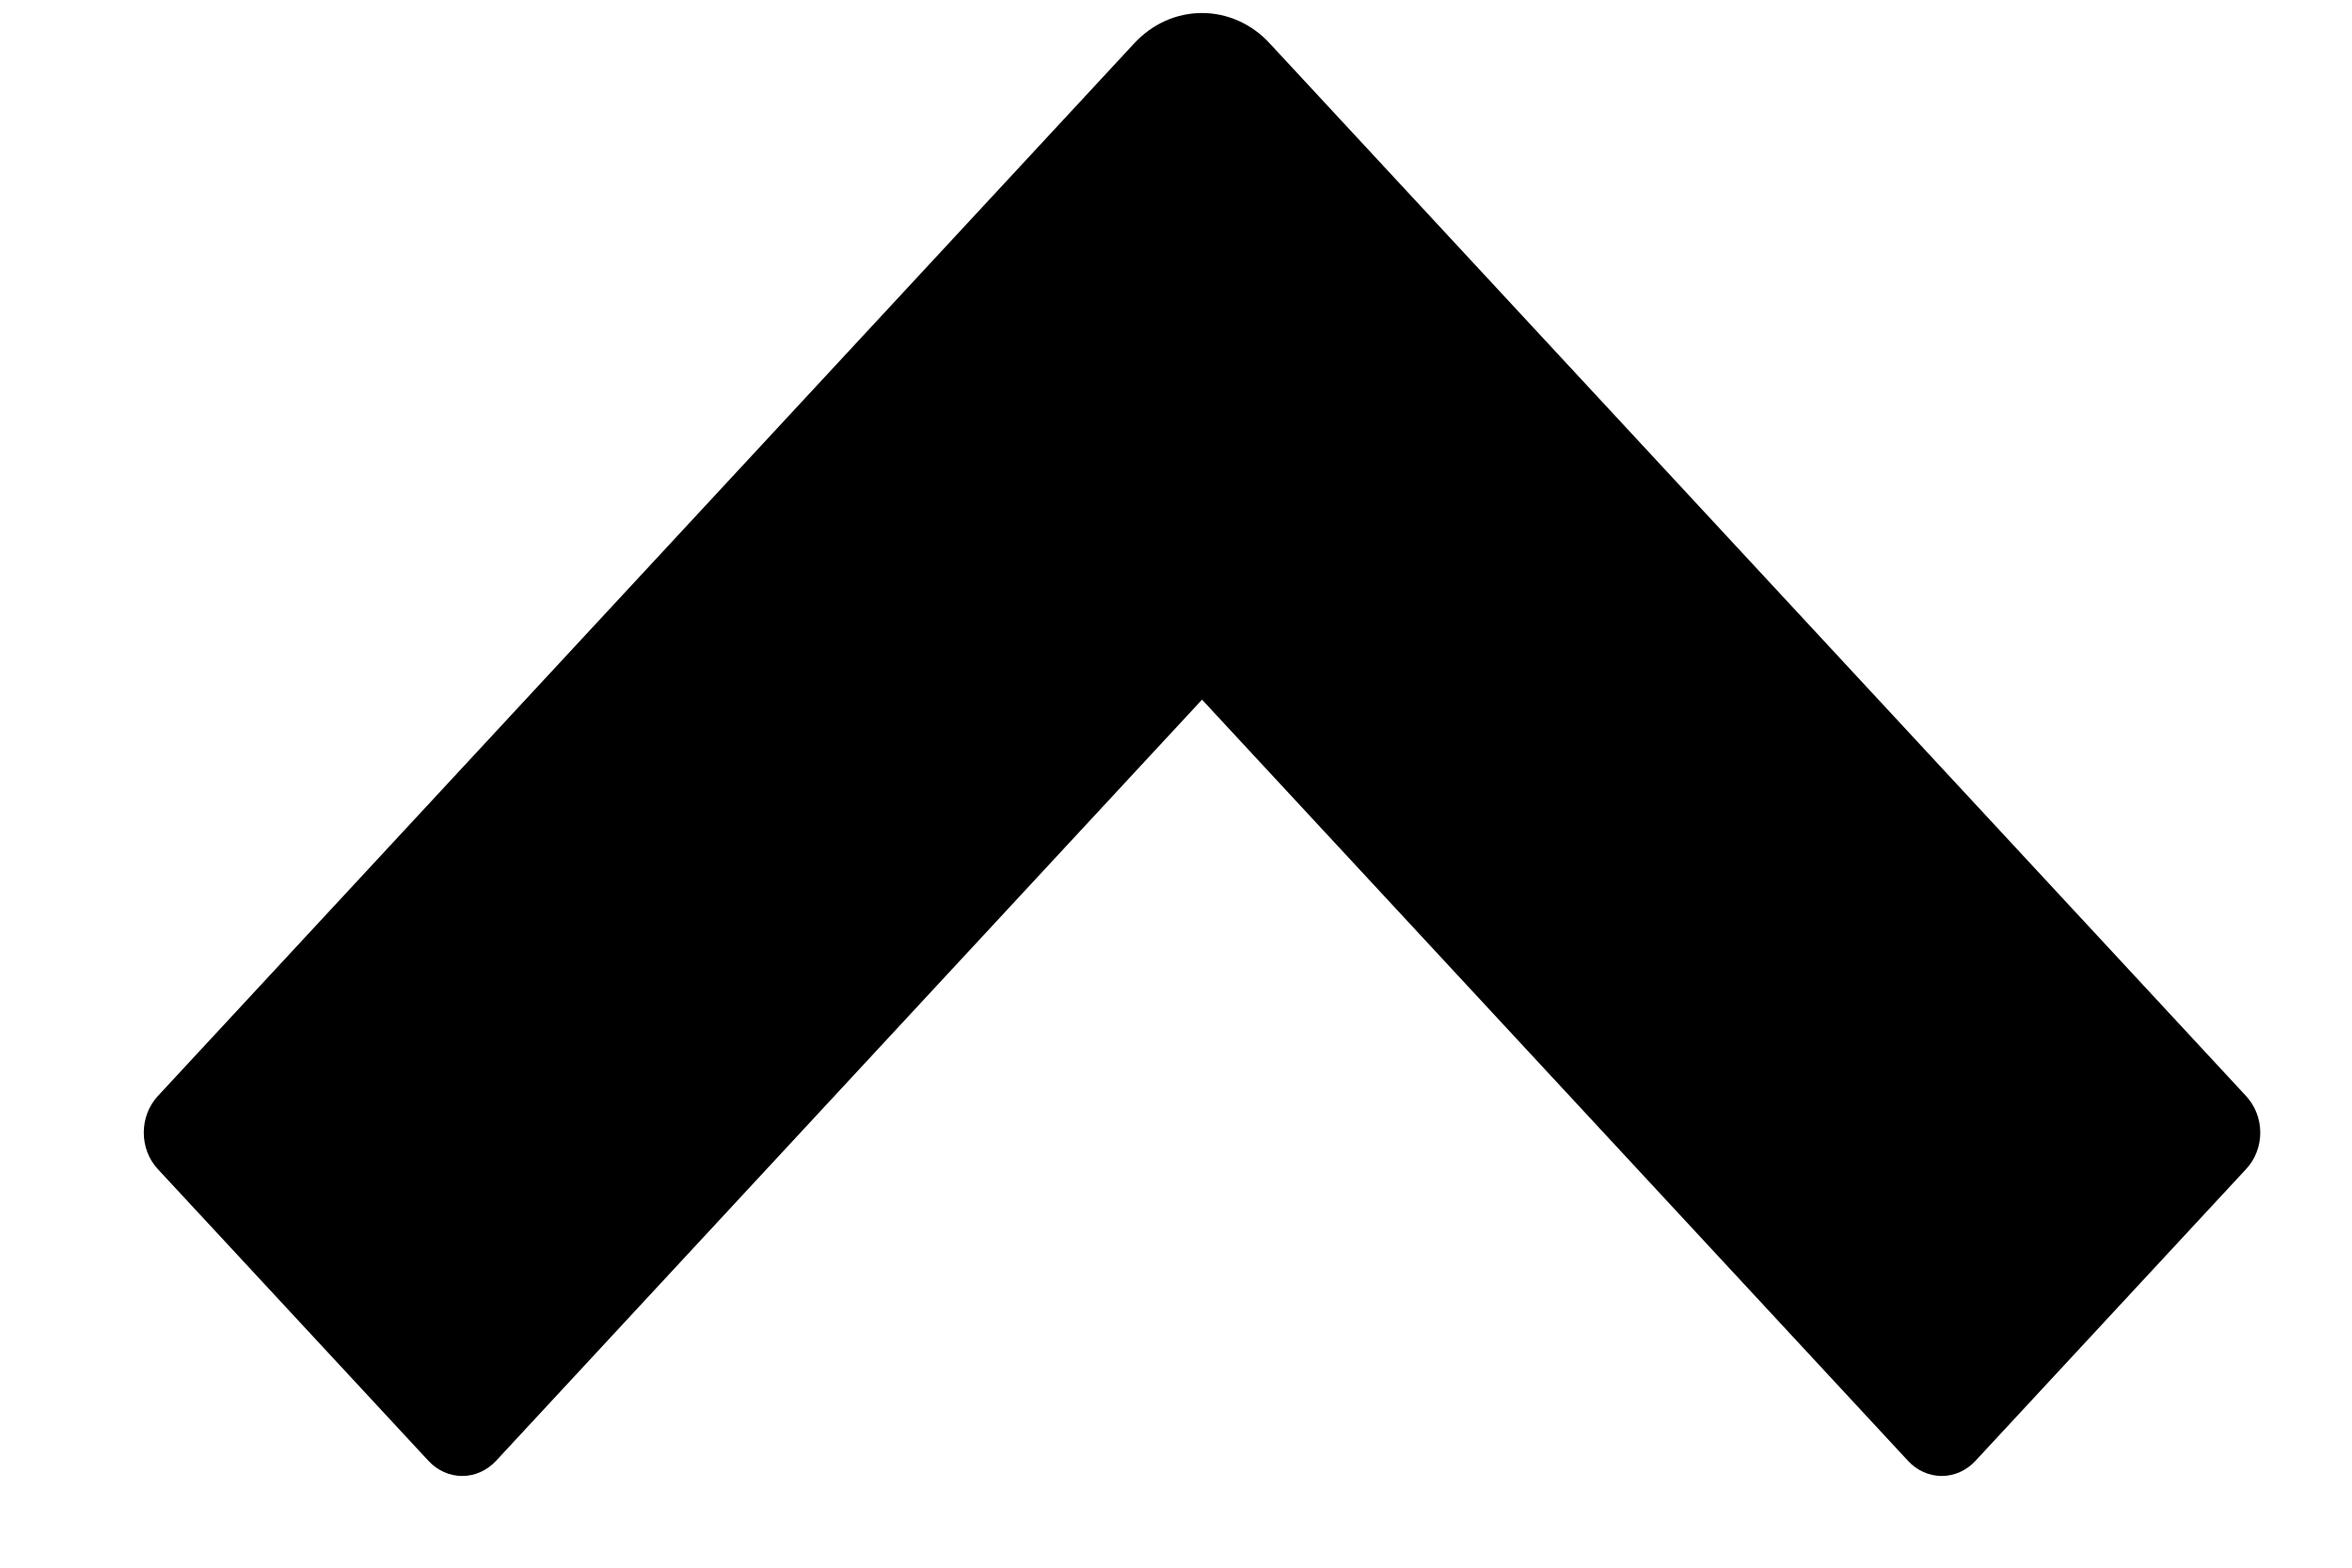 <svg width="15" height="10" viewBox="0 0 15 10" fill="none" xmlns="http://www.w3.org/2000/svg">
<path d="M8.097 0.276L14.325 6.992C14.382 7.054 14.415 7.137 14.415 7.225C14.415 7.312 14.382 7.396 14.325 7.457L12.599 9.318C12.542 9.38 12.464 9.415 12.384 9.415C12.303 9.415 12.225 9.38 12.168 9.318L7.666 4.463L3.164 9.318C3.106 9.38 3.029 9.415 2.948 9.415C2.867 9.415 2.789 9.38 2.732 9.318L1.006 7.457C0.949 7.396 0.917 7.312 0.917 7.225C0.917 7.137 0.949 7.054 1.006 6.992L7.234 0.276C7.291 0.215 7.358 0.166 7.432 0.133C7.506 0.1 7.586 0.083 7.666 0.083C7.746 0.083 7.825 0.1 7.899 0.133C7.973 0.166 8.041 0.215 8.097 0.276Z" fill="currentColor"/>
</svg>
